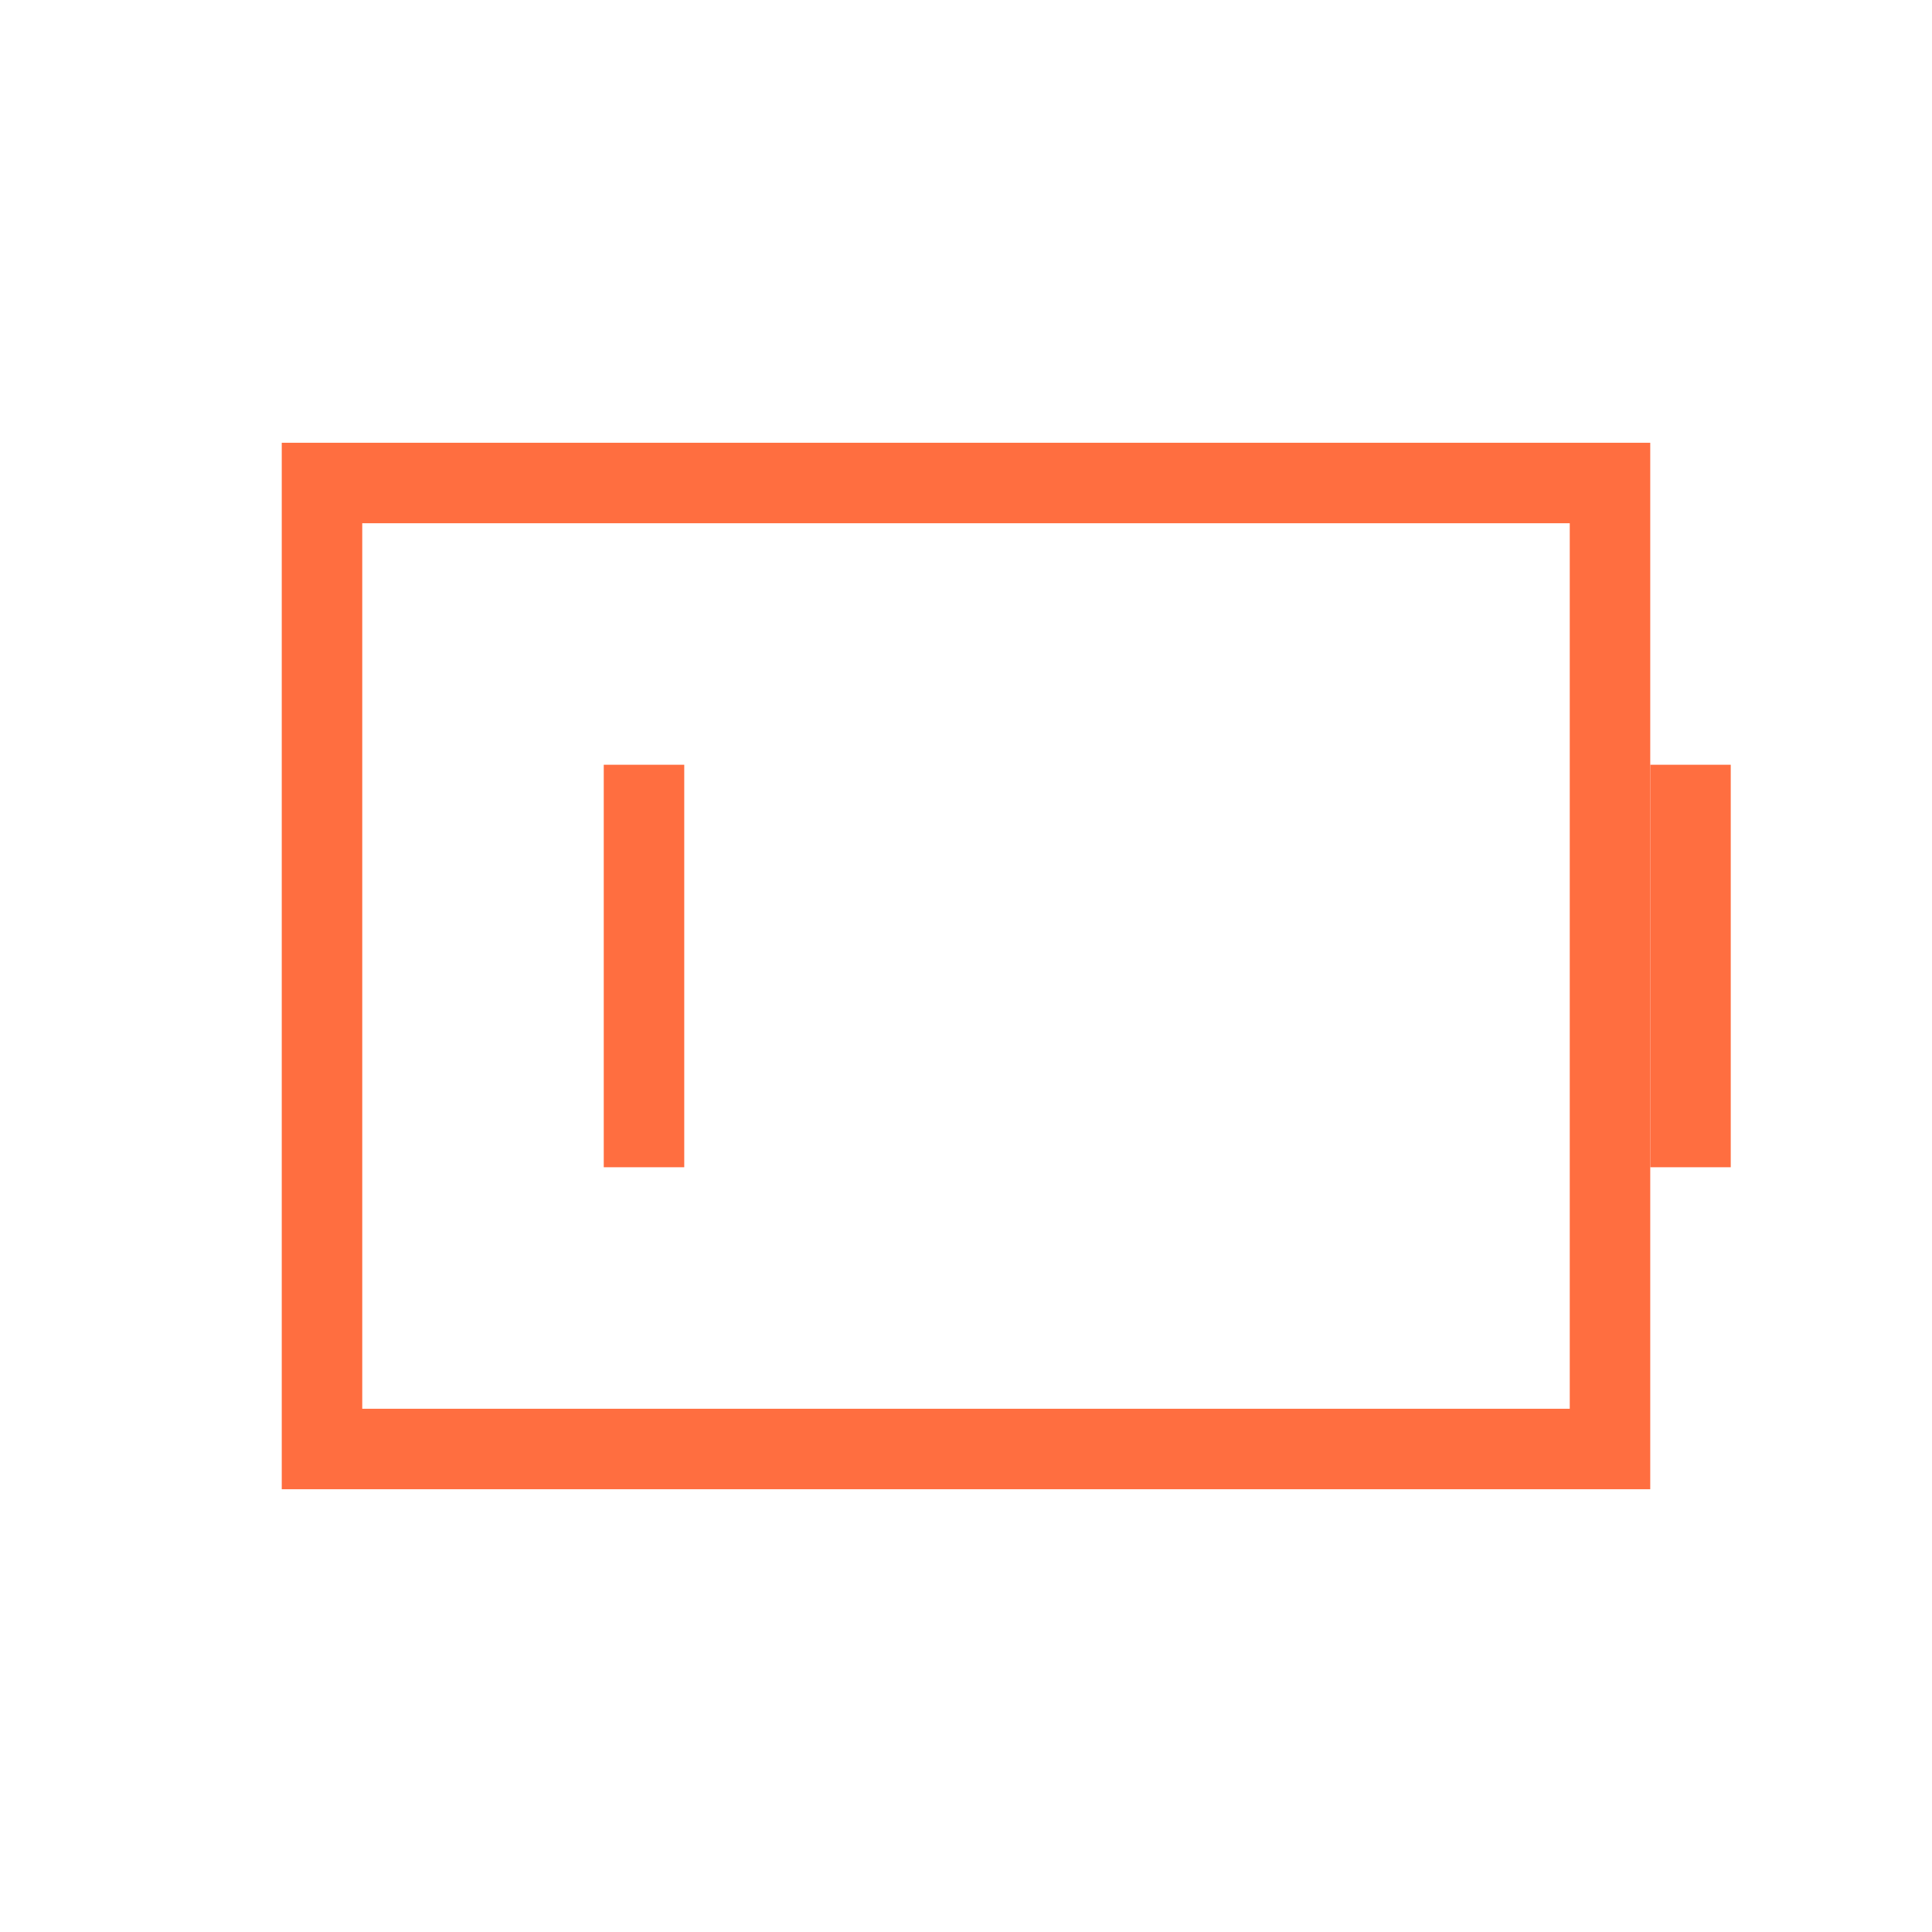 <svg role="img" xmlns="http://www.w3.org/2000/svg" width="48px" height="48px" viewBox="0 0 24 24" aria-labelledby="batteryLowIconTitle batteryLowIconDesc" stroke="#ff6e40" stroke-width="1" stroke-linecap="square" stroke-linejoin="miter" fill="none" color="#ff6e40"> <title id="batteryLowIconTitle">Battery Low</title> <desc id="batteryLowIconDesc">Icon of a battery 66% charged</desc> <path d="M21 14v-4"/> <path d="M20 6H4v12h16z"/> <path d="M8 14v-4"/> </svg>
